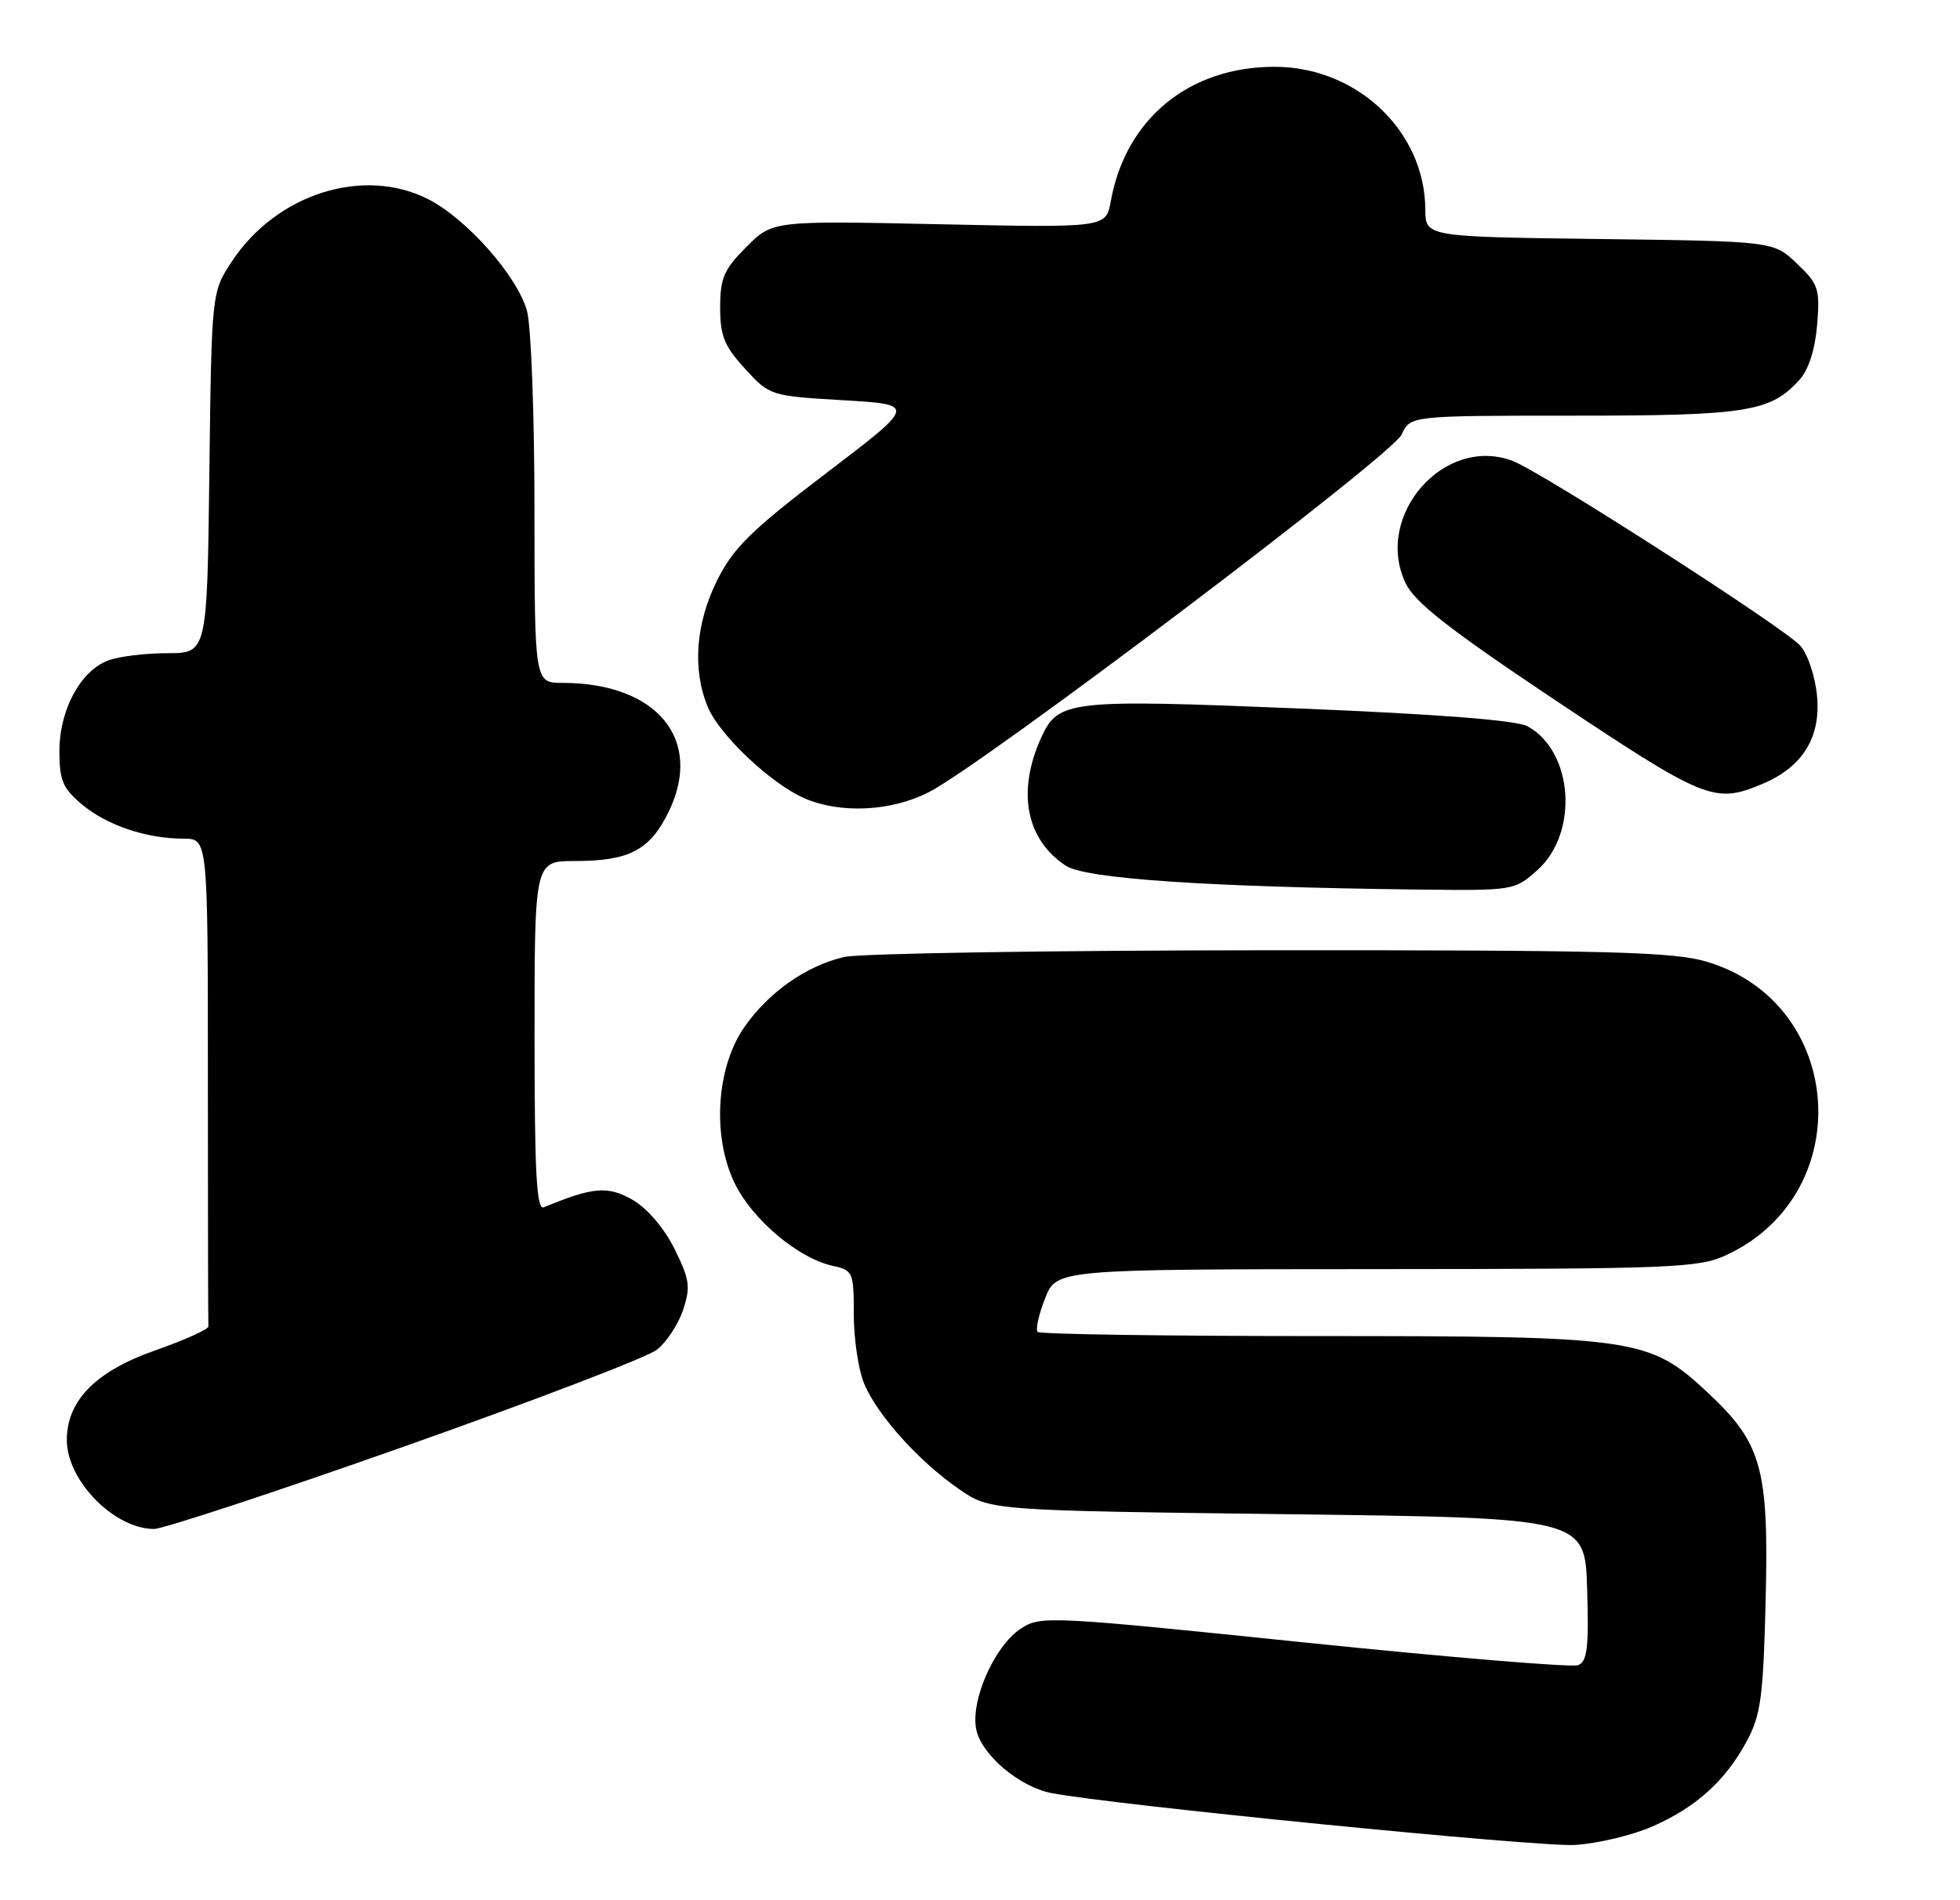 <?xml version="1.0" encoding="UTF-8" standalone="no"?>
<!DOCTYPE svg PUBLIC "-//W3C//DTD SVG 1.1//EN" "http://www.w3.org/Graphics/SVG/1.1/DTD/svg11.dtd" >
<svg xmlns="http://www.w3.org/2000/svg" xmlns:xlink="http://www.w3.org/1999/xlink" version="1.1" viewBox="0 0 264 256">
 <g >
 <path fill="currentColor"
d=" M 222.61 246.05 C 228.51 243.45 232.46 239.86 235.32 234.50 C 237.17 231.05 237.51 228.48 237.82 215.64 C 238.26 197.83 237.32 194.45 230.08 187.67 C 222.13 180.24 220.51 180.00 177.49 180.00 C 157.05 180.00 140.08 179.75 139.77 179.44 C 139.46 179.13 139.91 177.10 140.76 174.94 C 142.30 171.00 142.30 171.00 185.40 170.98 C 225.22 170.96 228.80 170.82 232.50 169.10 C 250.28 160.87 248.57 135.11 229.87 129.56 C 225.42 128.23 216.67 128.00 171.07 128.02 C 141.61 128.04 115.79 128.44 113.70 128.93 C 108.61 130.11 103.55 133.66 100.27 138.36 C 96.47 143.81 95.89 153.08 98.96 159.42 C 101.33 164.30 107.50 169.51 112.13 170.53 C 114.90 171.14 115.00 171.37 115.00 177.11 C 115.00 180.39 115.63 184.58 116.40 186.42 C 118.18 190.66 123.73 196.85 129.15 200.60 C 133.33 203.50 133.33 203.50 173.41 204.00 C 213.50 204.50 213.50 204.50 213.78 214.13 C 214.02 222.01 213.79 223.87 212.55 224.34 C 211.71 224.66 195.10 223.28 175.63 221.27 C 141.39 217.73 140.15 217.67 137.53 219.39 C 133.92 221.75 130.66 229.17 131.51 233.06 C 132.26 236.46 137.30 240.71 141.58 241.56 C 149.54 243.13 207.23 248.86 212.11 248.56 C 215.20 248.37 219.93 247.24 222.61 246.05 Z  M 54.55 194.84 C 71.92 188.70 87.20 182.85 88.50 181.83 C 89.79 180.80 91.38 178.38 92.02 176.45 C 93.03 173.37 92.89 172.35 90.84 168.23 C 89.43 165.41 87.17 162.78 85.18 161.63 C 81.87 159.74 79.86 159.91 73.25 162.65 C 72.27 163.05 72.00 158.06 72.00 139.58 C 72.00 116.00 72.00 116.00 77.45 116.00 C 84.78 116.00 87.57 114.52 90.09 109.31 C 94.78 99.62 88.47 92.00 75.76 92.00 C 72.00 92.00 72.00 92.00 71.99 68.75 C 71.99 55.96 71.54 43.87 70.98 41.88 C 69.68 37.19 62.87 29.49 57.71 26.85 C 48.99 22.40 37.28 26.09 31.26 35.18 C 28.50 39.35 28.50 39.35 28.20 63.67 C 27.90 88.00 27.90 88.00 22.52 88.00 C 19.55 88.00 15.98 88.44 14.57 88.98 C 10.83 90.39 8.01 95.64 8.00 101.16 C 8.00 105.13 8.45 106.20 11.03 108.37 C 14.37 111.18 19.73 112.99 24.75 112.99 C 28.00 113.00 28.00 113.00 28.00 145.50 C 28.00 163.38 28.03 178.31 28.07 178.70 C 28.11 179.08 24.86 180.54 20.85 181.95 C 12.91 184.73 9.00 188.70 9.00 194.00 C 9.00 199.46 15.35 205.95 20.73 205.99 C 21.96 205.99 37.18 200.98 54.55 194.84 Z  M 207.08 117.22 C 212.68 112.21 211.92 101.21 205.74 97.84 C 204.29 97.04 193.50 96.20 175.00 95.45 C 144.05 94.18 142.53 94.35 140.26 99.34 C 136.94 106.62 138.18 113.10 143.57 116.64 C 146.24 118.39 162.68 119.50 190.73 119.84 C 203.89 120.00 203.99 119.98 207.08 117.22 Z  M 125.08 106.74 C 132.50 102.96 187.53 61.33 188.79 58.55 C 189.96 56.00 189.96 56.00 212.01 56.00 C 235.37 56.00 238.52 55.49 242.42 51.12 C 243.62 49.78 244.50 47.00 244.76 43.73 C 245.15 38.91 244.94 38.27 242.03 35.50 C 238.87 32.50 238.87 32.50 215.44 32.20 C 192.00 31.90 192.00 31.90 191.98 28.20 C 191.92 17.66 182.76 9.00 171.68 9.00 C 160.16 9.00 151.63 15.99 149.62 27.09 C 148.97 30.69 148.97 30.69 126.52 30.21 C 104.07 29.73 104.07 29.73 100.54 33.26 C 97.51 36.29 97.00 37.47 97.00 41.41 C 97.00 45.26 97.56 46.64 100.35 49.68 C 103.67 53.31 103.78 53.34 113.56 53.92 C 123.43 54.50 123.43 54.50 111.32 63.72 C 101.17 71.45 98.78 73.80 96.60 78.17 C 93.69 84.02 93.23 90.23 95.35 95.28 C 96.93 99.05 103.86 105.60 108.36 107.55 C 113.18 109.65 120.03 109.32 125.08 106.74 Z  M 237.36 105.62 C 242.79 103.35 245.28 99.35 244.74 93.74 C 244.49 91.09 243.48 88.09 242.47 86.97 C 240.27 84.54 207.63 63.57 203.75 62.10 C 194.53 58.59 185.00 69.48 189.33 78.58 C 190.56 81.14 195.12 84.72 208.78 93.86 C 229.74 107.86 230.89 108.33 237.36 105.62 Z "/>
</g>
</svg>